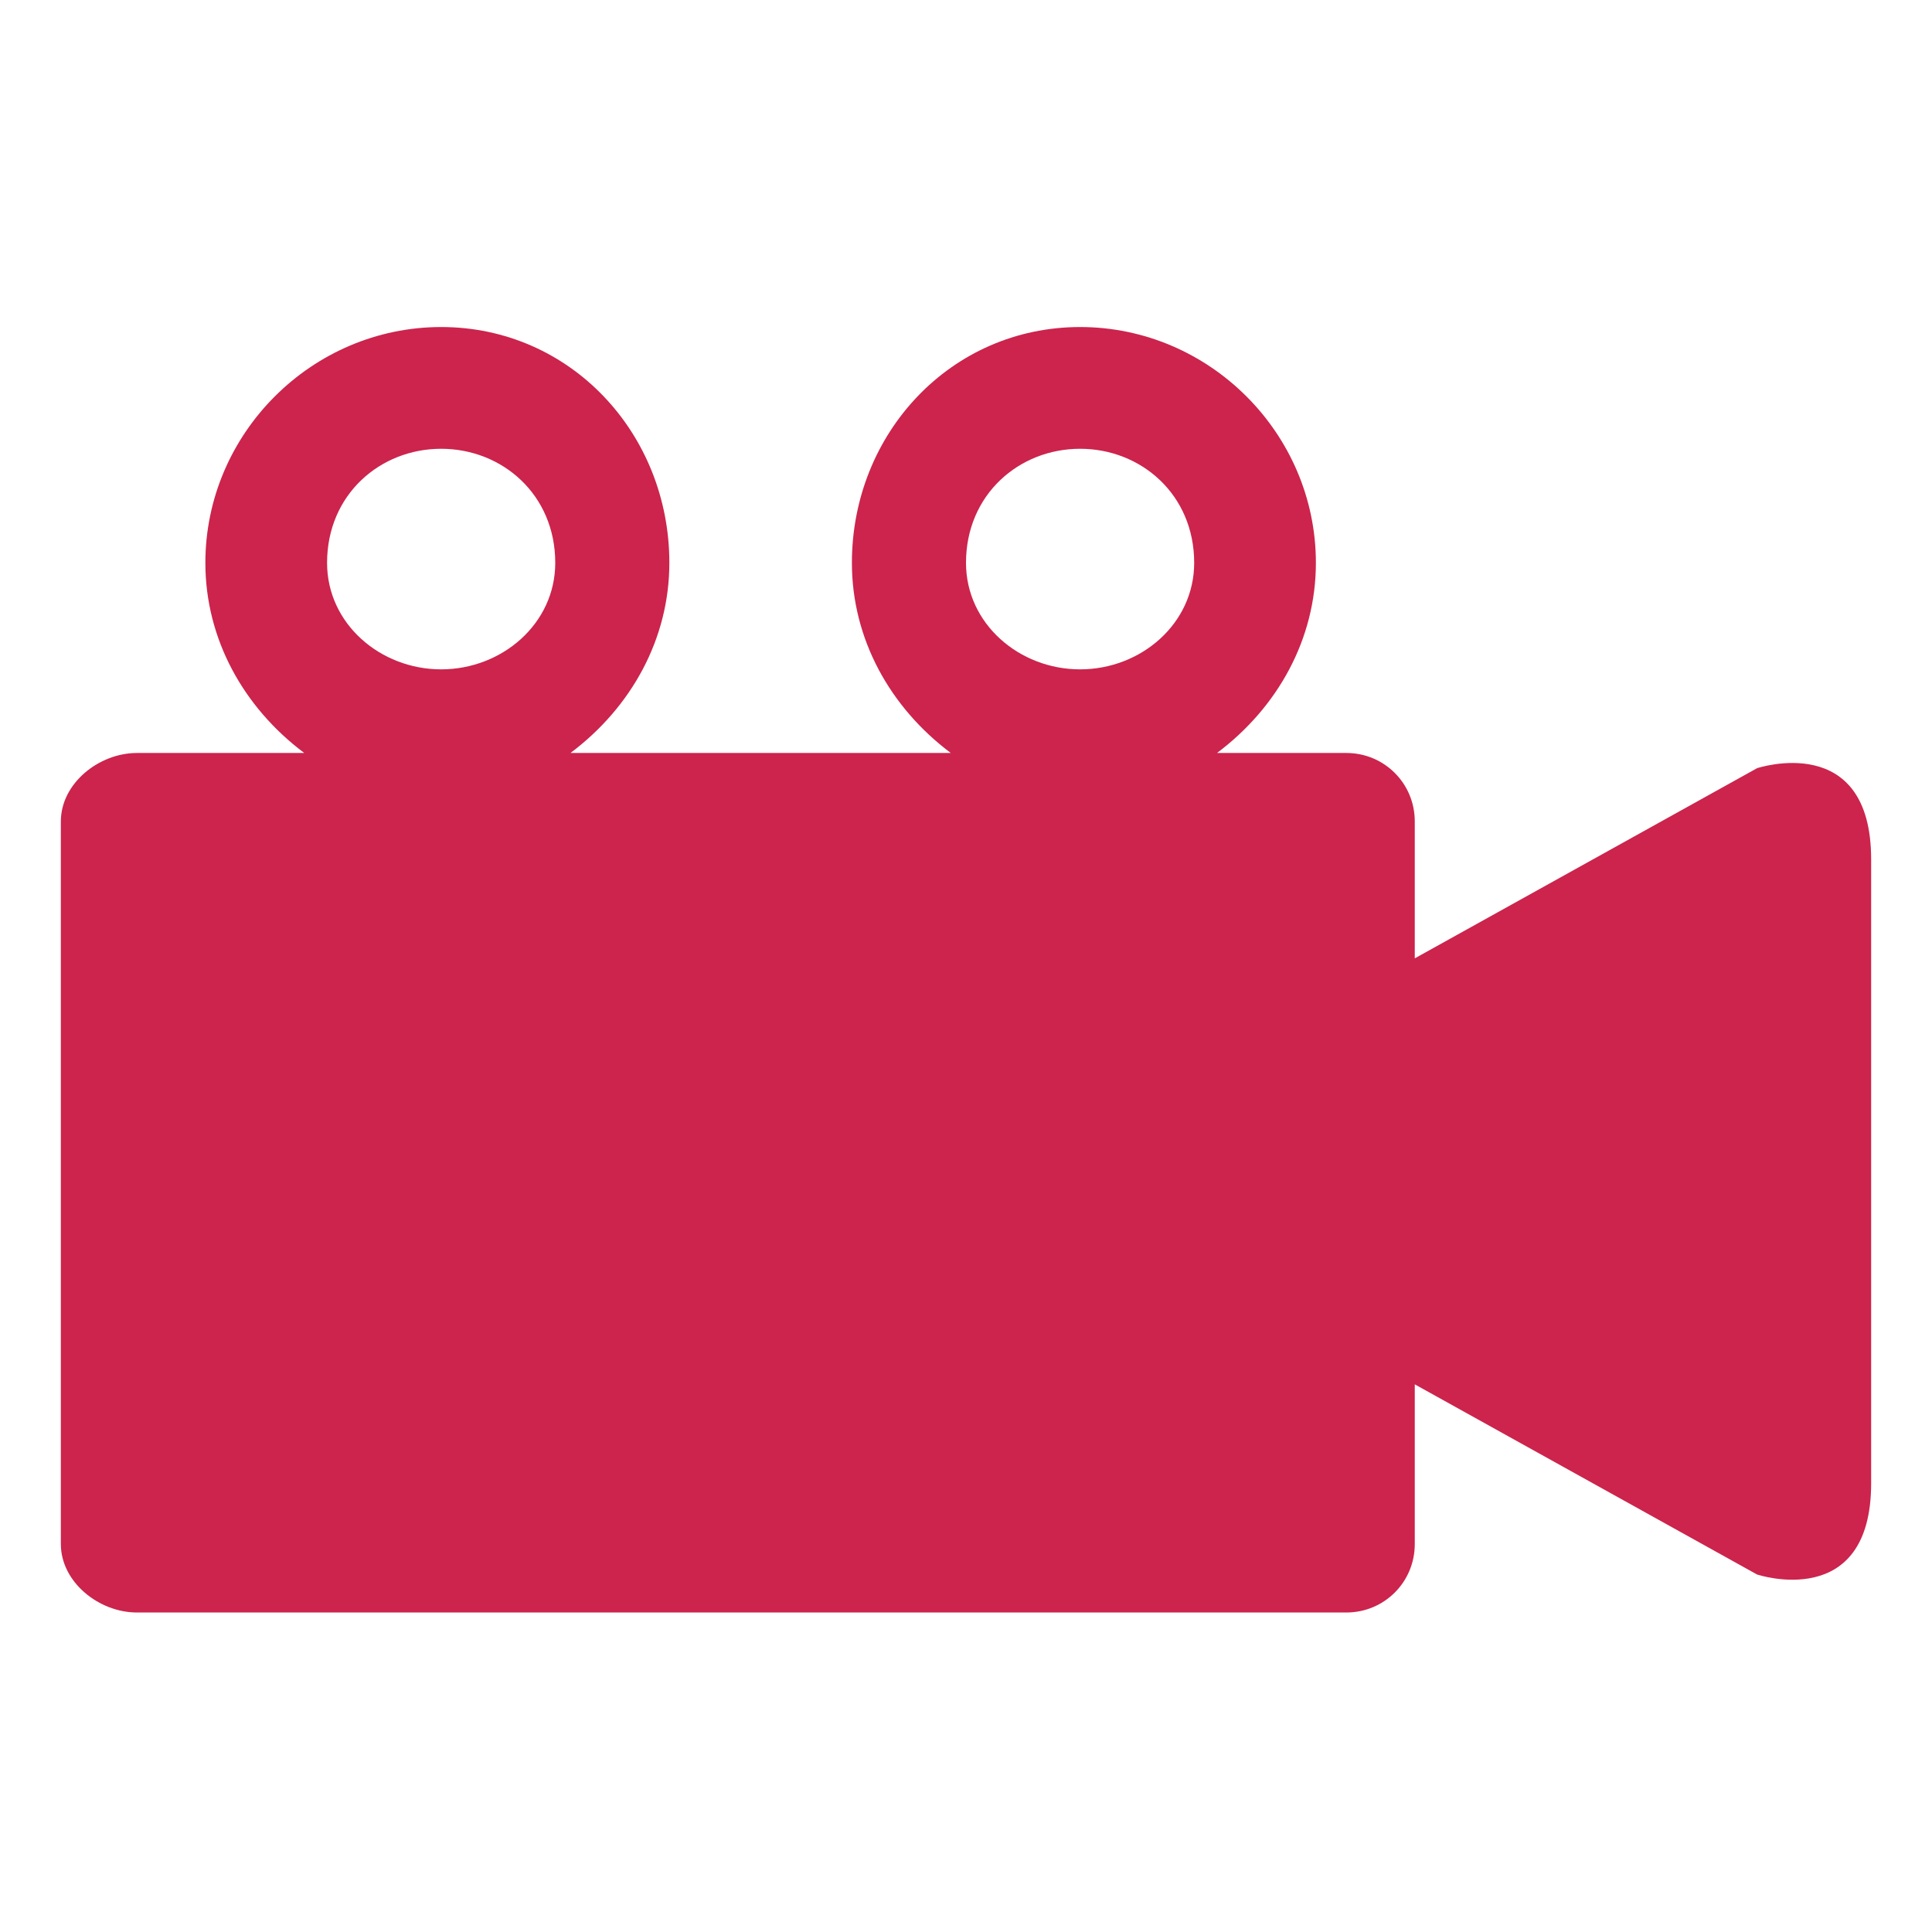 <?xml version="1.0" encoding="UTF-8"?>
<!DOCTYPE svg PUBLIC "-//W3C//DTD SVG 1.1//EN" "http://www.w3.org/Graphics/SVG/1.1/DTD/svg11.dtd">
<!-- Creator: CorelDRAW X6 -->
<svg xmlns="http://www.w3.org/2000/svg" xml:space="preserve" width="2.54mm" height="2.54mm" version="1.1" style="shape-rendering:geometricPrecision; text-rendering:geometricPrecision; image-rendering:optimizeQuality; fill-rule:evenodd; clip-rule:evenodd"
viewBox="0 0 254 254"
 xmlns:xlink="http://www.w3.org/1999/xlink">
 <defs>
  <style type="text/css">
   <![CDATA[
    .fil0 {fill:#CC244C}
   ]]>
  </style>
 </defs>
 <g id="Слой_x0020_1">
  <path class="fil0" d="M186 182l45 25c0,0 15,5 15,-12l0 -17 0 0 0 0 0 -1 0 0 0 0 0 0 0 0 0 -1 0 0 0 -1 0 0 0 0 0 -1 0 0 0 -1 0 0 0 0 0 -1 0 -1 0 0 0 -1 0 0 0 -1 0 0 0 -1 0 -1 0 0 0 -1 0 0 0 -1 0 -1 0 0 0 -1 0 0 0 -1 0 0 0 -2 0 0 0 -1 0 0 0 -1 0 0 0 -1 0 -1 0 0 0 -1 0 -1 0 0 0 -1 0 -1 0 0 0 -1 0 -1 0 0 0 -1 0 0 0 -1 0 0 0 -2 0 0 0 -1 0 0 0 -1 0 0 0 -1 0 -1 0 0 0 -1 0 0 0 -1 0 -1 0 0 0 -1 0 0 0 -1 0 0 0 -1 0 0 0 -1 0 0 0 -1 0 0 0 -1 0 0 0 0 0 -1 0 0 0 -1 0 0 0 0 0 0 0 0 0 -1 0 0 0 0 0 -17c0,-17 -15,-12 -15,-12l-45 25 0 -18c0,-5 -4,-9 -9,-9l-17 0c8,-6 13,-15 13,-25 0,-17 -14,-31 -31,-31 -17,0 -30,14 -30,31 0,10 5,19 13,25l-50 0c8,-6 13,-15 13,-25 0,-17 -13,-31 -30,-31 -17,0 -31,14 -31,31 0,10 5,19 13,25l-22 0c-5,0 -10,4 -10,9l0 95c0,5 5,9 10,9l159 0c5,0 9,-4 9,-9l0 -21zm-128 -123c8,0 15,6 15,15 0,8 -7,14 -15,14 -8,0 -15,-6 -15,-14 0,-9 7,-15 15,-15zm84 0c8,0 15,6 15,15 0,8 -7,14 -15,14 -8,0 -15,-6 -15,-14 0,-9 7,-15 15,-15z"/>
 </g>
</svg>
